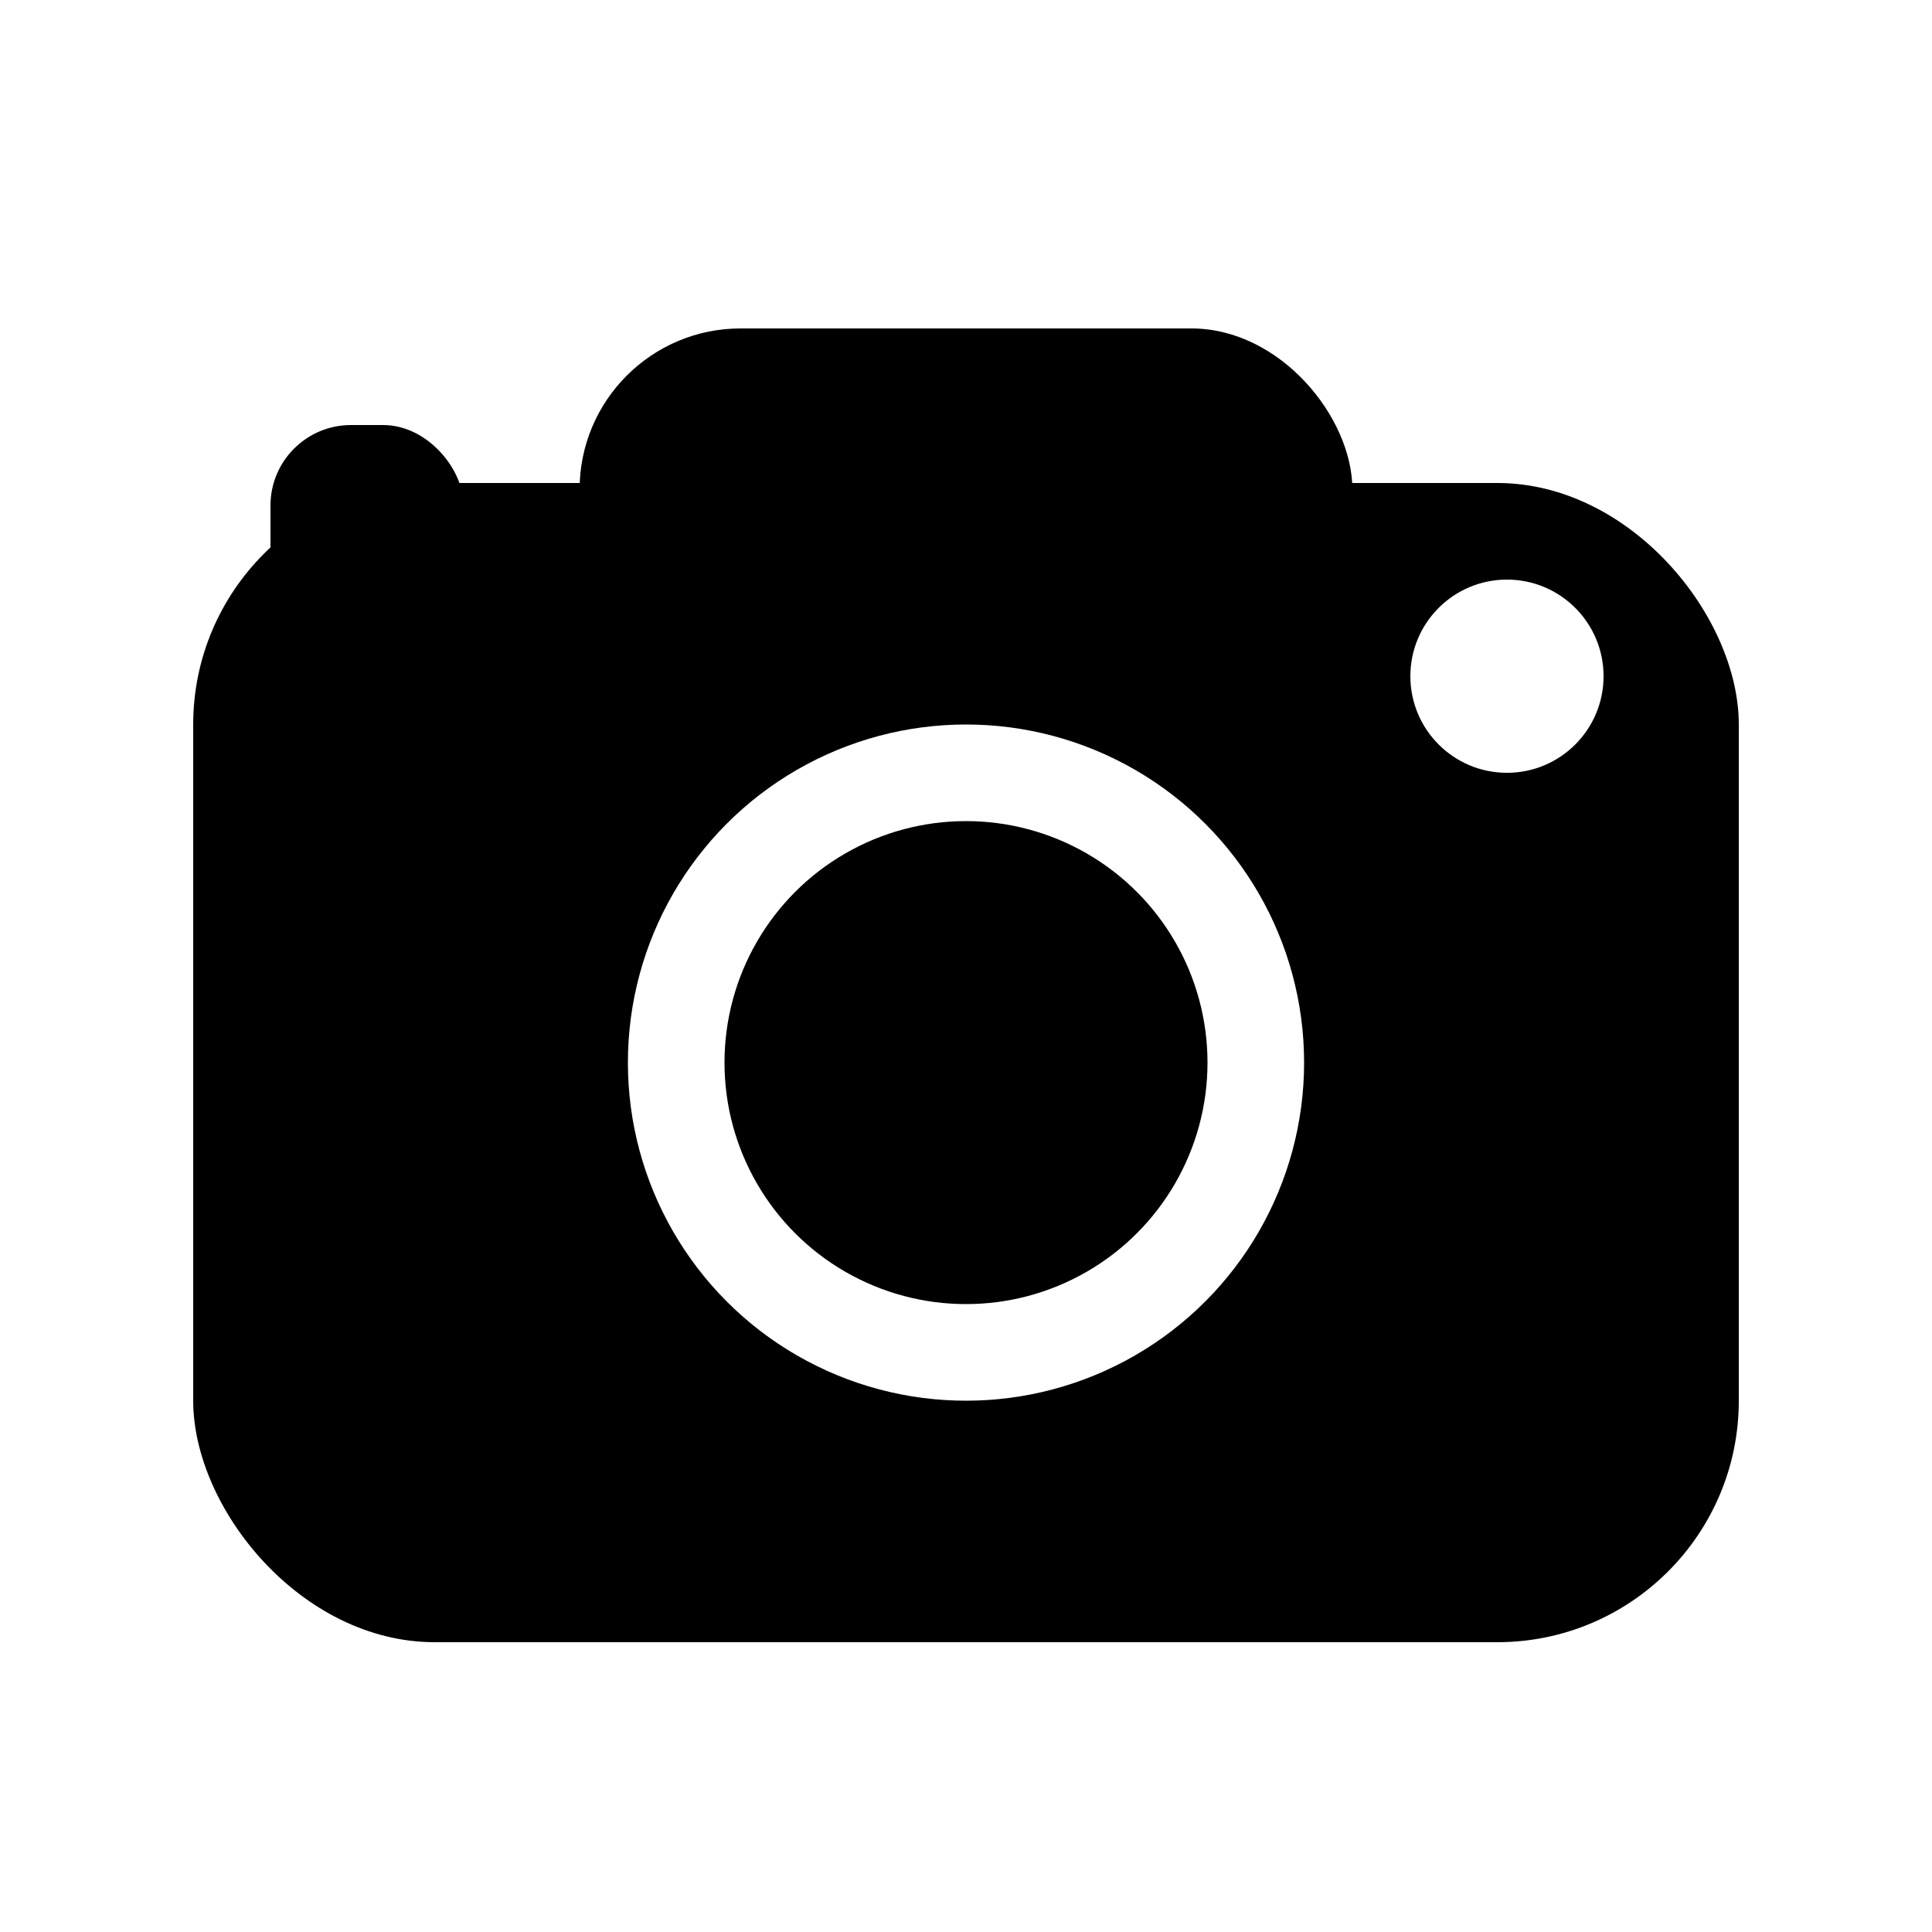 <svg width="24" height="24" xmlns="http://www.w3.org/2000/svg" viewBox="0 0 24 24">
  <rect fill="white" width="100%" id="background" height="100%"/>
  <rect x="10%" y="25%" fill="black" width="80%" rx="3" id="base" height="60%"/>
  <rect x="30%" y="17%" fill="black" width="40%" rx="2" id="flash" height="50%"/>
  <rect x="14%" y="22%" fill="black" width="10%" rx="1" id="flash" height="40%"/>
  <circle stroke-width="1.2" r="15%" cx="50%" cy="55%" stroke="white"/>
  <circle fill="white" r="5%" cx="78%" cy="35%"/>
</svg>